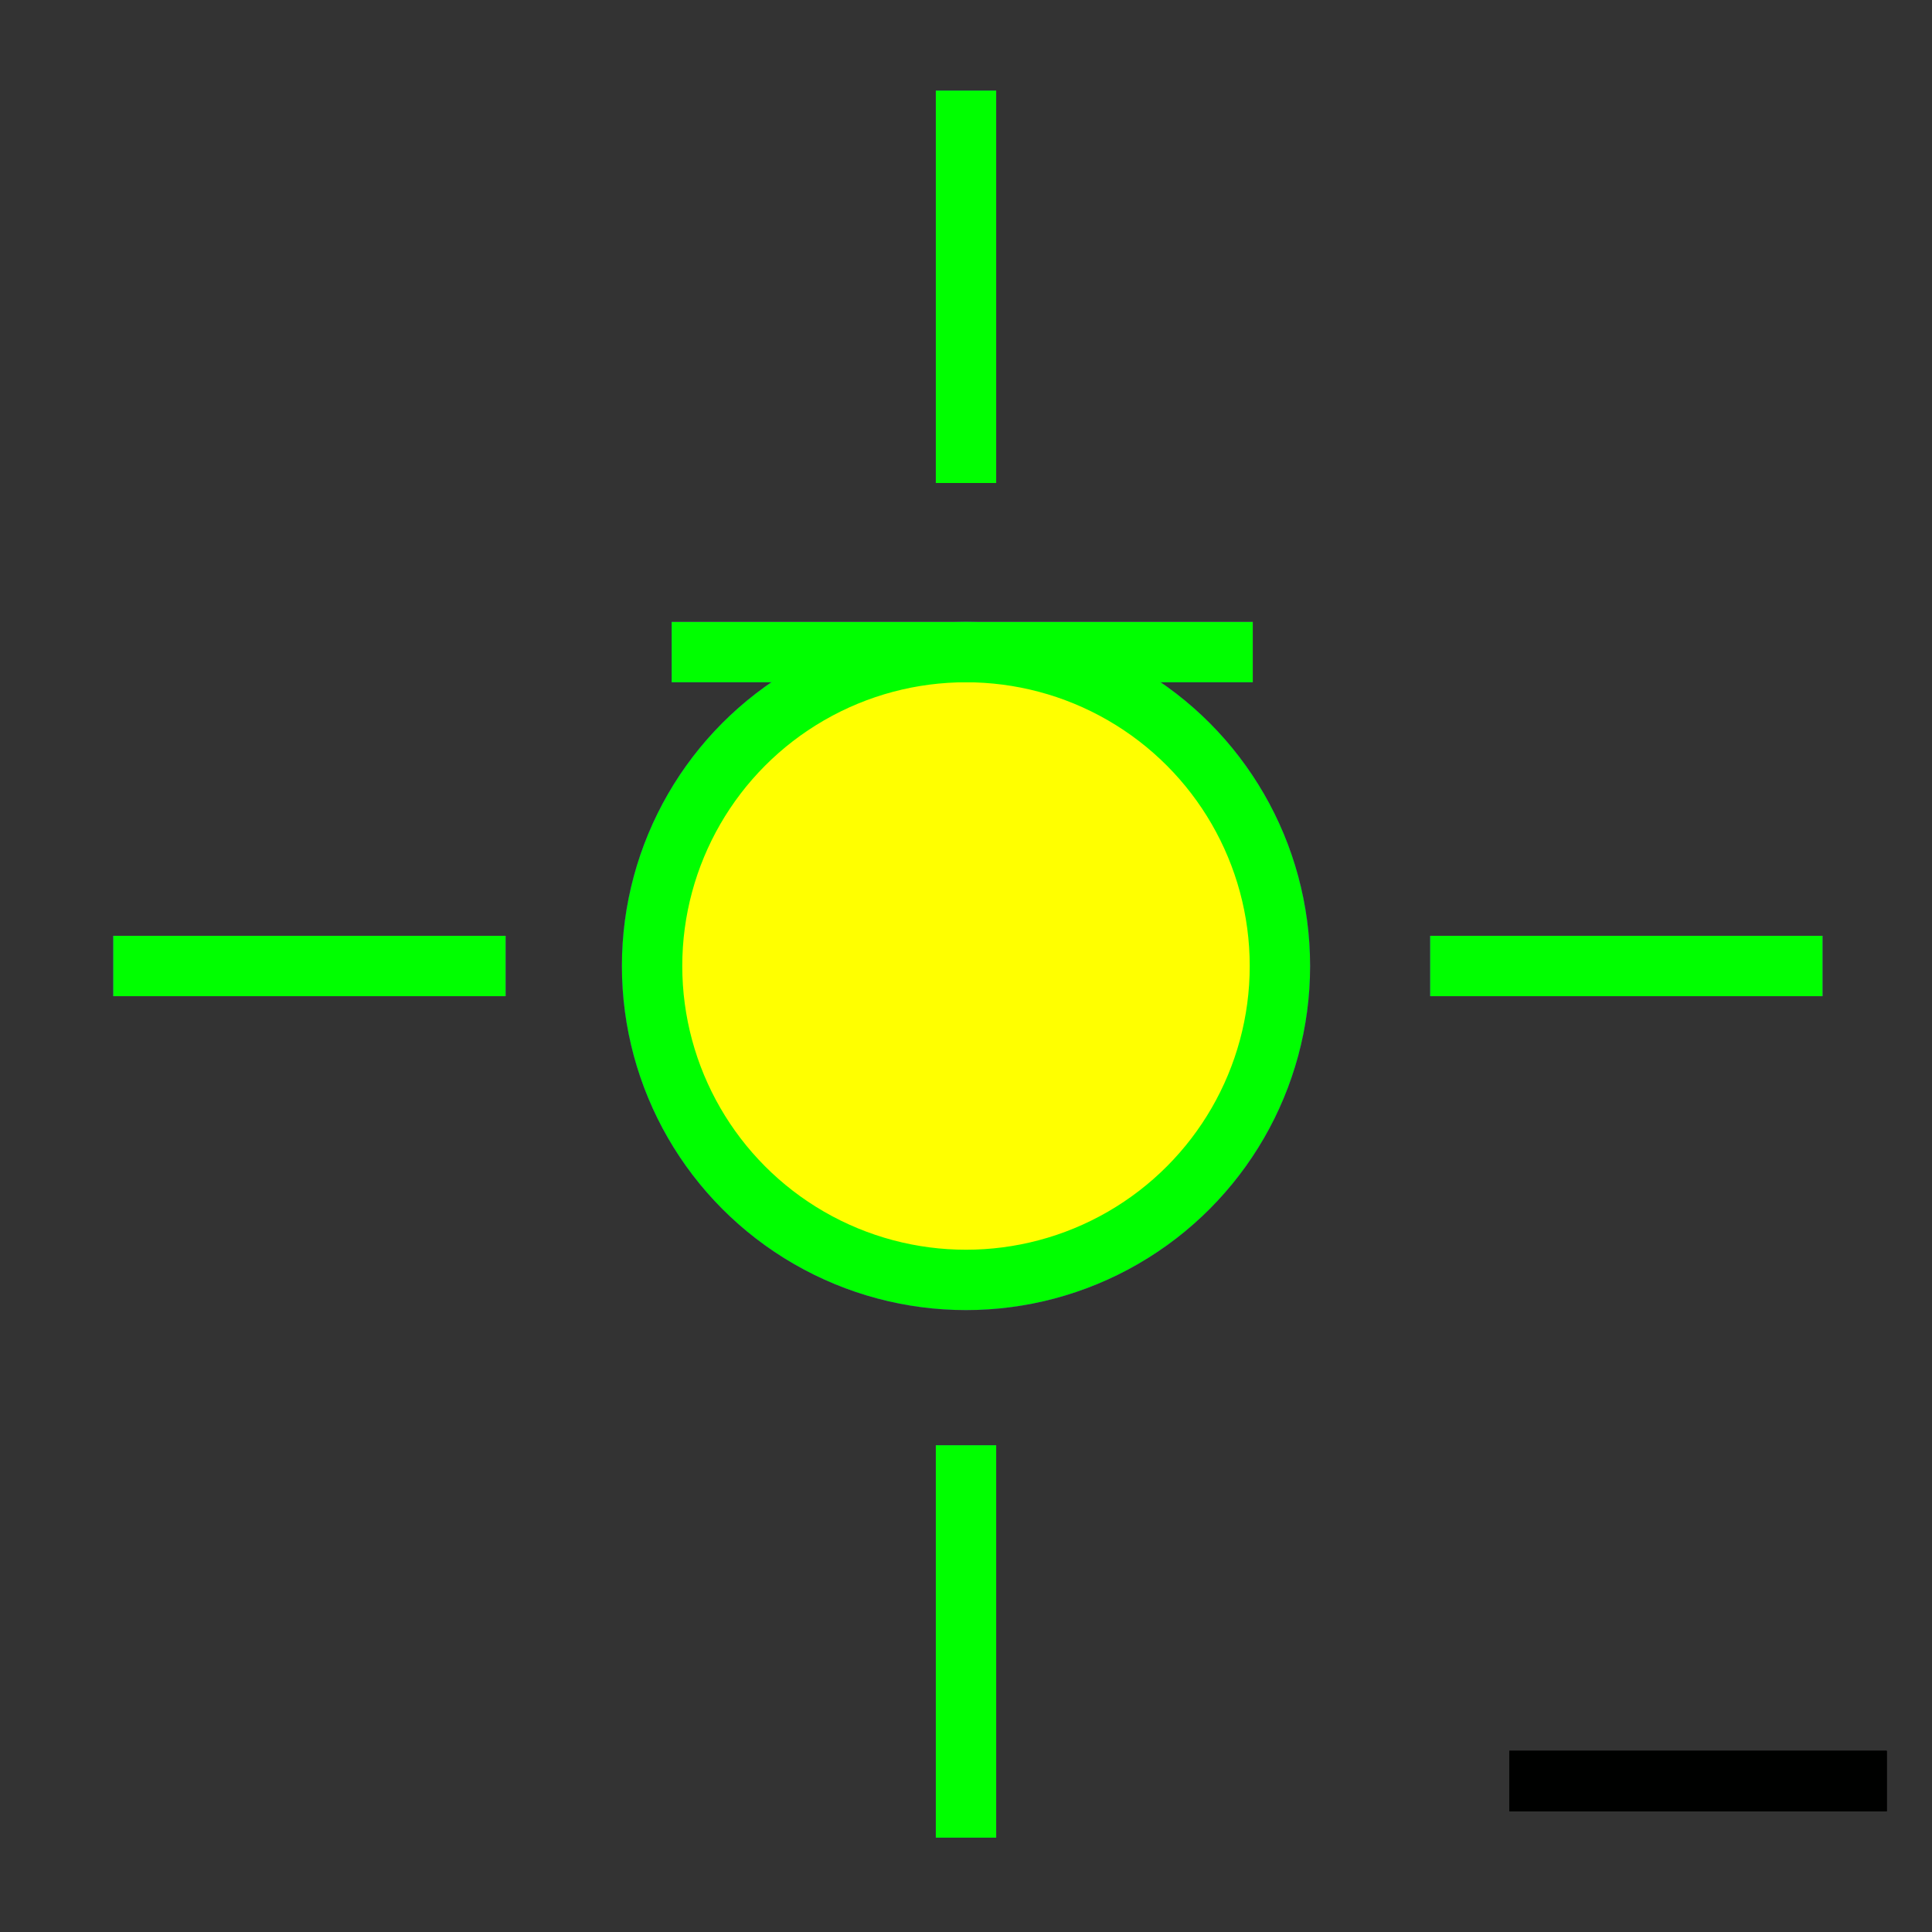 <?xml version="1.0" encoding="utf-8"?>
<!-- Generator: Adobe Illustrator 14.0.0, SVG Export Plug-In . SVG Version: 6.00 Build 43363)  -->
<!DOCTYPE svg PUBLIC "-//W3C//DTD SVG 1.1//EN" "http://www.w3.org/Graphics/SVG/1.1/DTD/svg11.dtd">
<svg version="1.1" id="图层_1" xmlns="http://www.w3.org/2000/svg" xmlns:xlink="http://www.w3.org/1999/xlink" x="0px" y="0px"
	 width="64px" height="64px" viewBox="0 0 64 64" enable-background="new 0 0 64 64" xml:space="preserve">
<rect x="0" y="0" width="64" height="64" fill="#333333" stroke="none"/>
<g id="Red">
	<circle fill="#FFFF00" cx="32" cy="32" r="10.399"/>
	<circle fill="none" stroke="#FF0000" stroke-width="2" cx="32" cy="32" r="10.399"/>
	<line fill="none" stroke="#FF0000" stroke-width="2" x1="3.75" y1="32" x2="16.75" y2="32"/>
	<line fill="none" stroke="#FF0000" stroke-width="2" x1="32" y1="3" x2="32" y2="16"/>
	<line fill="none" stroke="#FF0000" stroke-width="2" x1="32" y1="47.875" x2="32" y2="60.875"/>
	<line fill="none" stroke="#FF0000" stroke-width="2" x1="60.375" y1="32" x2="47.375" y2="32"/>
	<line fill="none" stroke="#FF0000" stroke-width="2" x1="41.5" y1="21.601" x2="22.25" y2="21.601"/>
	<line fill="none" stroke="#000100" stroke-width="2" x1="62.5" y1="59" x2="50" y2="59"/>
</g>
<g id="Blue">
	<circle fill="#FFFF00" cx="32" cy="32" r="10.399"/>
	<circle fill="none" stroke="#0000FF" stroke-width="2" cx="32" cy="32" r="10.399"/>
	<line fill="none" stroke="#0000FF" stroke-width="2" x1="3.75" y1="32" x2="16.75" y2="32"/>
	<line fill="none" stroke="#0000FF" stroke-width="2" x1="32" y1="3" x2="32" y2="16"/>
	<line fill="none" stroke="#0000FF" stroke-width="2" x1="32" y1="47.875" x2="32" y2="60.875"/>
	<line fill="none" stroke="#0000FF" stroke-width="2" x1="60.375" y1="32" x2="47.375" y2="32"/>
	<line fill="none" stroke="#0000FF" stroke-width="2" x1="41.5" y1="21.601" x2="22.25" y2="21.601"/>
	<line fill="none" stroke="#000100" stroke-width="2" x1="62.5" y1="59" x2="50" y2="59"/>
</g>
<g id="White">
	<circle fill="#FFFF00" cx="32" cy="32" r="10.399"/>
	<circle fill="none" stroke="#00FF00" stroke-width="2" cx="32" cy="32" r="10.399"/>
	<line fill="none" stroke="#00FF00" stroke-width="2" x1="3.75" y1="32" x2="16.75" y2="32"/>
	<line fill="none" stroke="#00FF00" stroke-width="2" x1="32" y1="3" x2="32" y2="16"/>
	<line fill="none" stroke="#00FF00" stroke-width="2" x1="32" y1="47.875" x2="32" y2="60.875"/>
	<line fill="none" stroke="#00FF00" stroke-width="2" x1="60.375" y1="32" x2="47.375" y2="32"/>
	<line fill="none" stroke="#00FF00" stroke-width="2" x1="41.5" y1="21.601" x2="22.25" y2="21.601"/>
	<line fill="none" stroke="#000100" stroke-width="2" x1="62.5" y1="59" x2="50" y2="59"/>
</g>
</svg>
